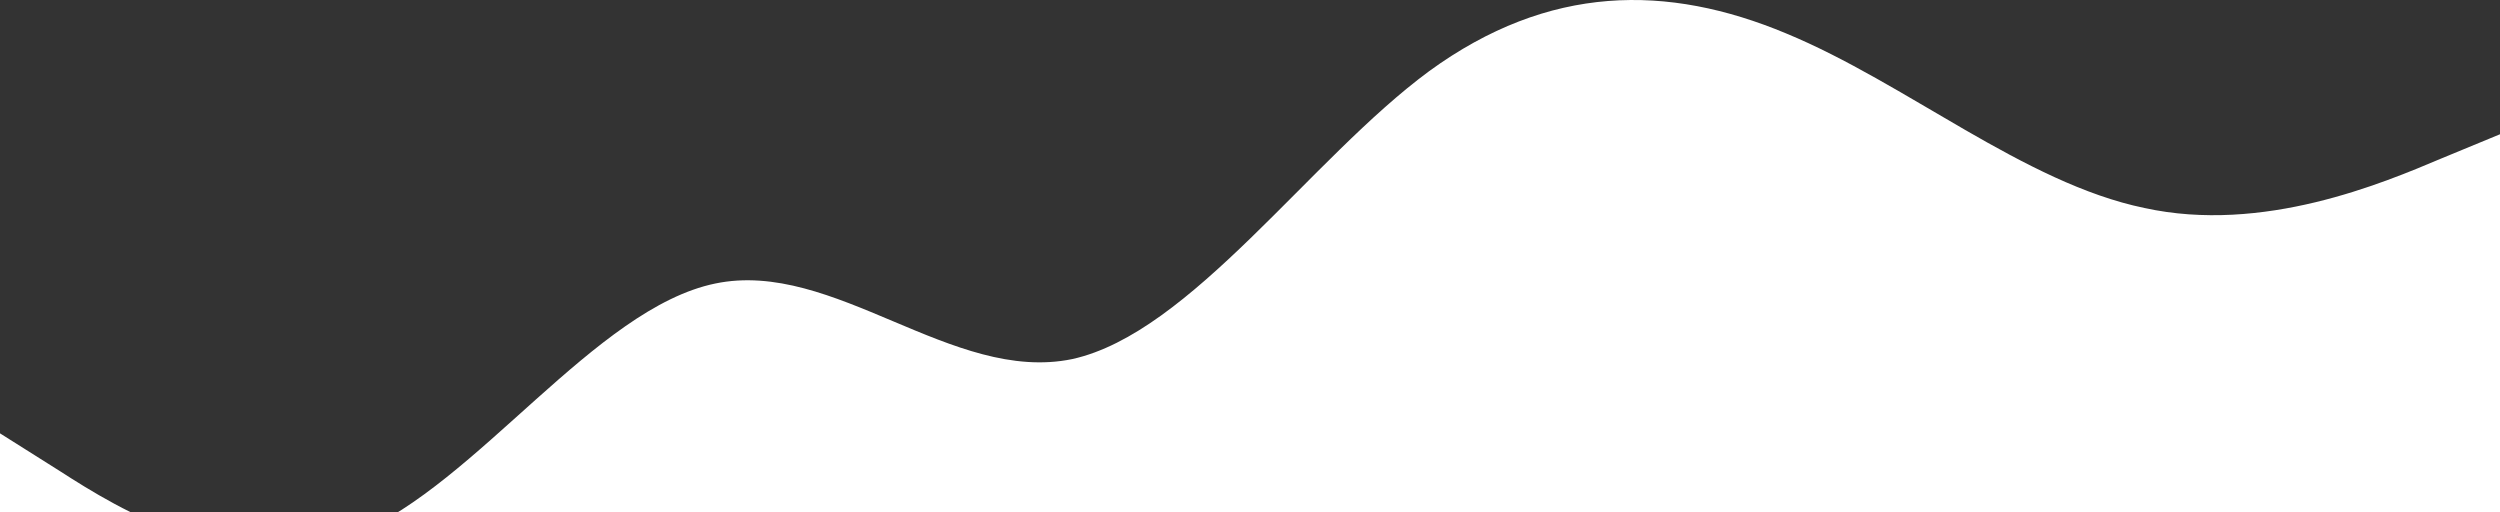 <svg width="1919" height="393" viewBox="0 0 1919 393" fill="none" xmlns="http://www.w3.org/2000/svg">
<rect x="0" y="0" width="1919" height="393" fill="#333333" stroke="none"/>
<path fill-rule="evenodd" clip-rule="evenodd" d="M0 332.636L46 361.636C91 390.636 183 447.636 274 409.636C366 371.636 457 236.636 549 217.636C640 198.636 731 294.636 823 275.636C914 255.636 1006 121.636 1097 54.636C1189 -12.364 1280 -12.364 1371 25.636C1463 63.636 1554 140.636 1646 159.636C1737 179.636 1829 140.636 1874 121.636L1920 102.636V505.636H1874C1829 505.636 1737 505.636 1646 505.636C1554 505.636 1463 505.636 1371 505.636C1280 505.636 1189 505.636 1097 505.636C1006 505.636 914 505.636 823 505.636C731 505.636 640 505.636 549 505.636C457 505.636 366 505.636 274 505.636C183 505.636 91 505.636 46 505.636H0V332.636Z" fill="white"/>
</svg>
